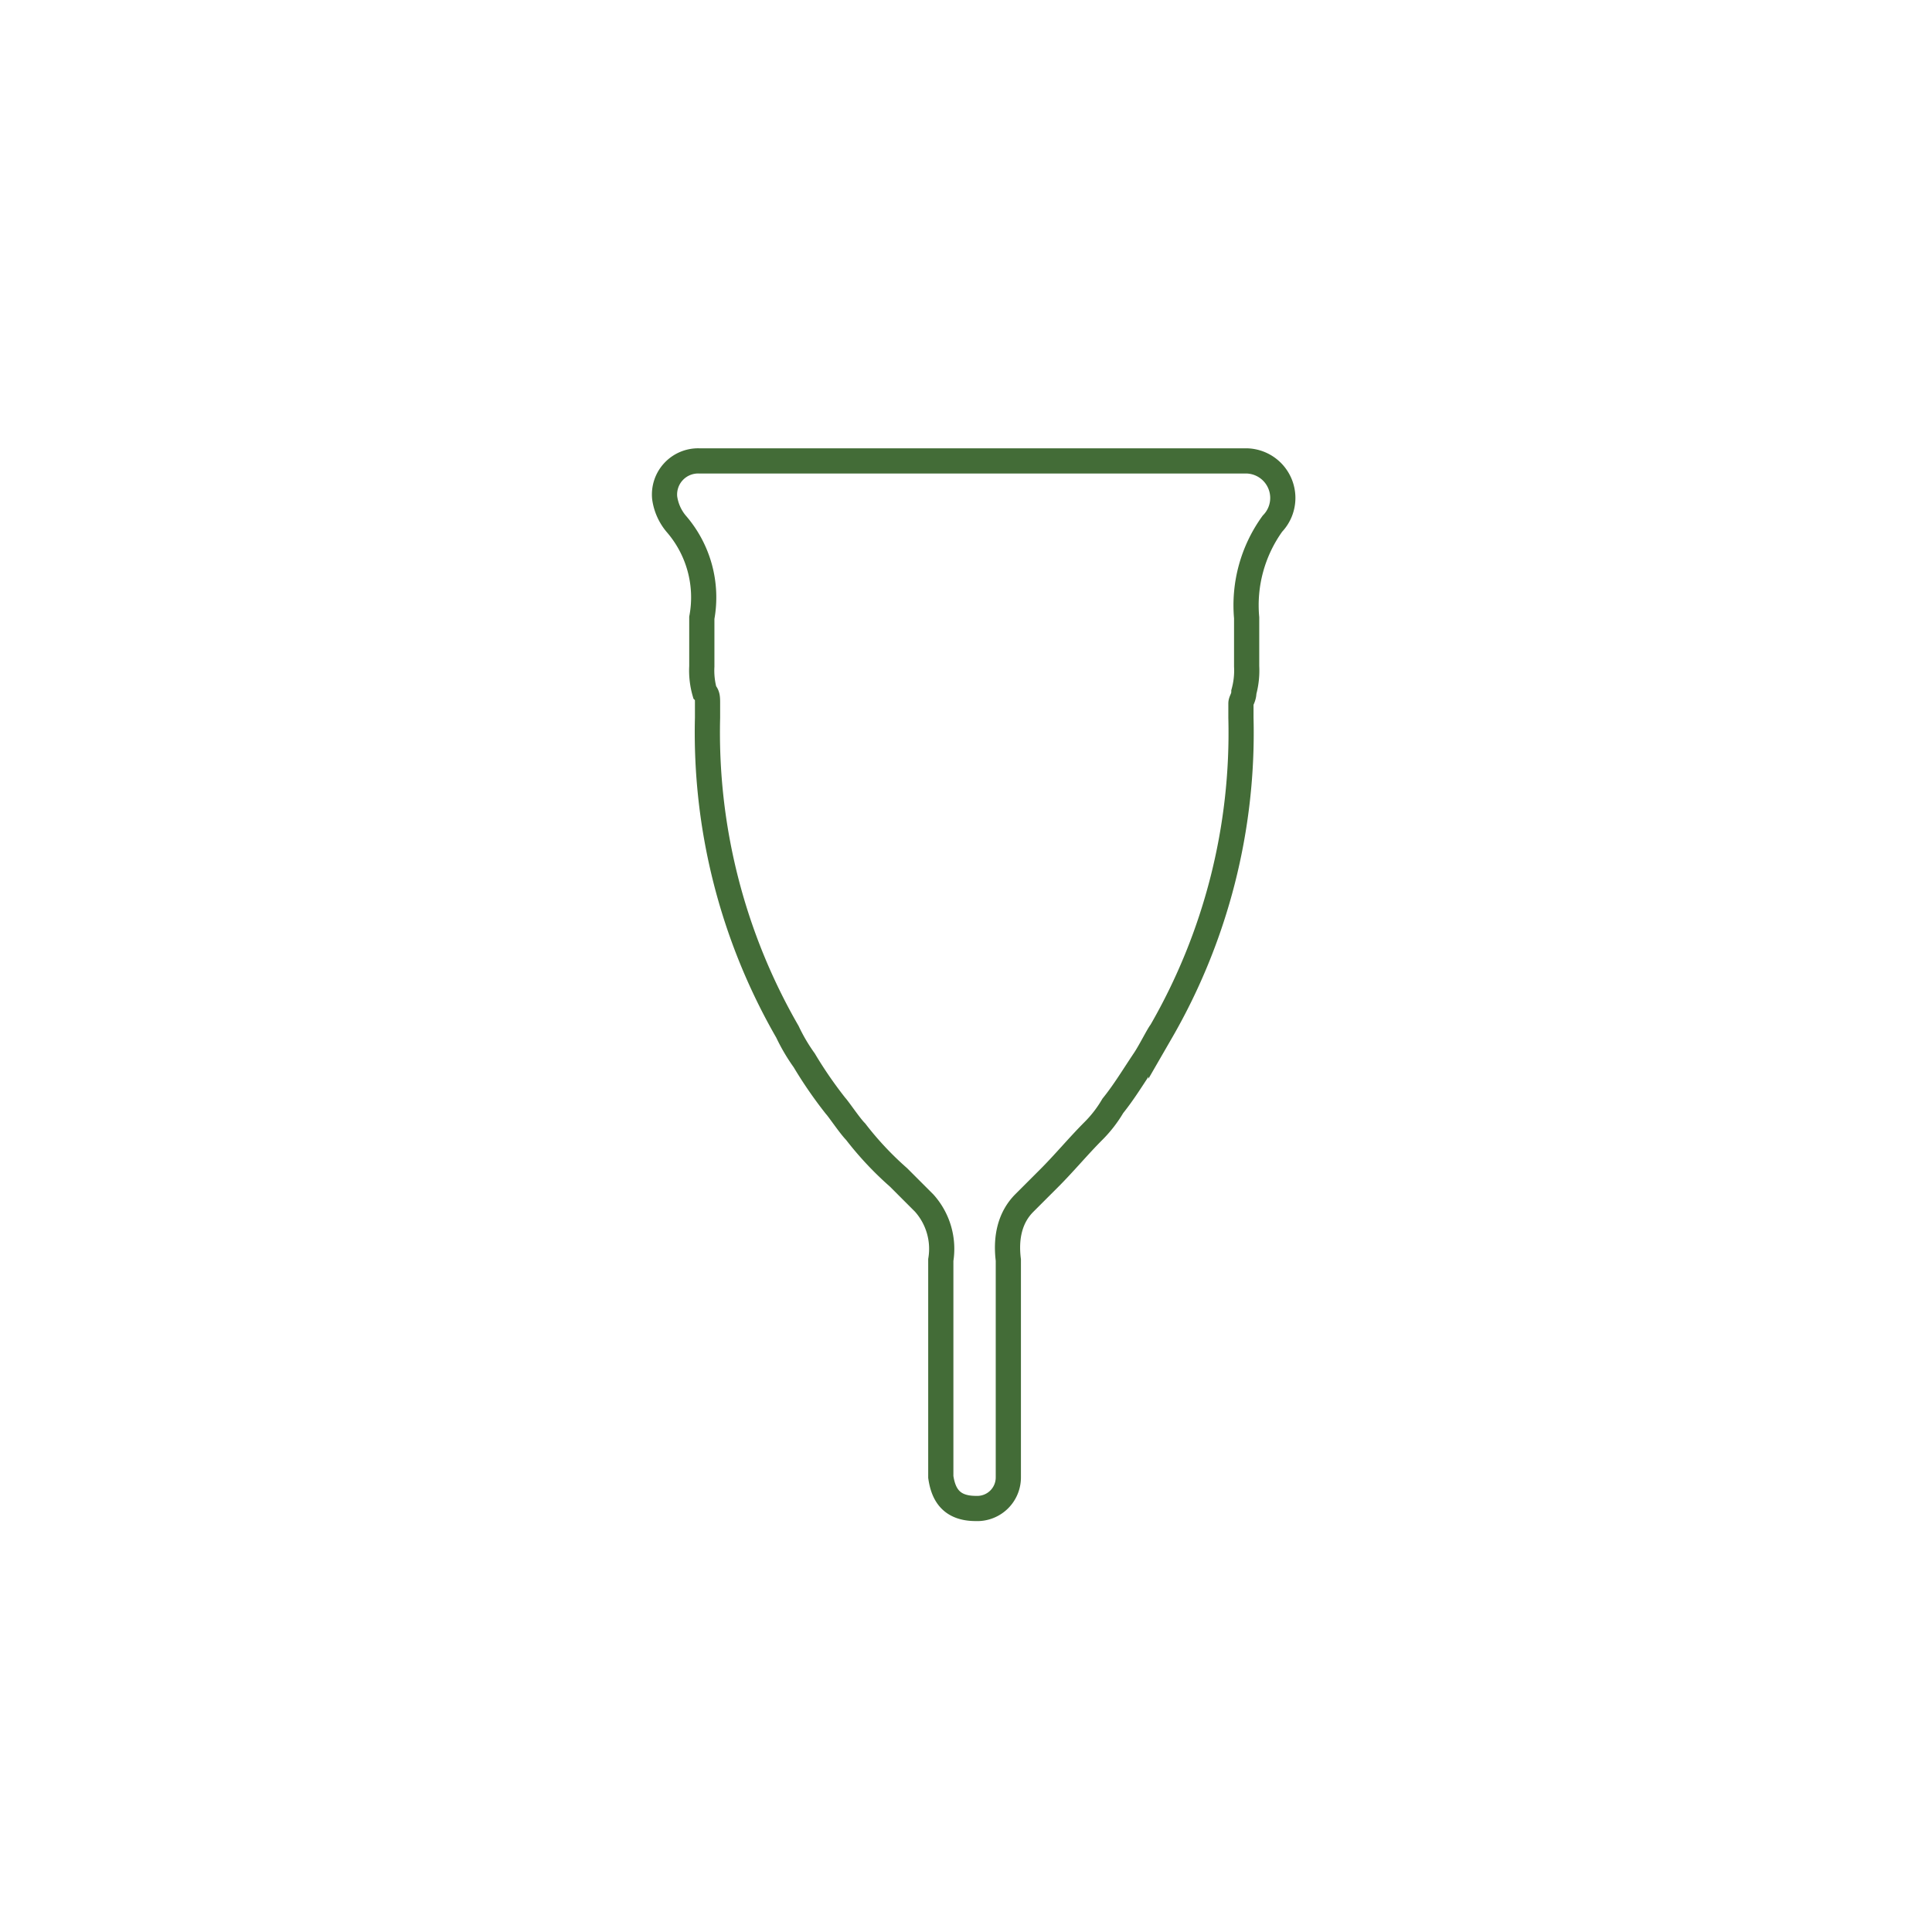 <svg id="Layer_1" data-name="Layer 1" xmlns="http://www.w3.org/2000/svg" viewBox="0 0 230 230"><defs><style>.cls-1{fill:none;stroke:#436c37;stroke-width:3px;}</style></defs><path class="cls-1" d="M116.17,179.58a3.7,3.7,0,0,0,3.87-3.74V150c-.34-2.71.21-5.09,1.91-6.79l3.06-3.06c1.69-1.7,3.4-3.74,5.09-5.44a14.8,14.8,0,0,0,2.38-3.06c1.36-1.69,2.38-3.4,3.74-5.43.68-1,1.7-3.06,2-3.4a71.15,71.15,0,0,0,9.51-37.38v-1.7c0-.34.35-.68.35-1.36a9.68,9.68,0,0,0,.33-3.06V73.55a16.6,16.6,0,0,1,3.07-11.21,4.41,4.41,0,0,0-3.07-7.47H83.21a4,4,0,0,0-4.08,4.41,6.11,6.11,0,0,0,1.36,3.06,13.36,13.36,0,0,1,3.06,11.21v5.78a9.41,9.41,0,0,0,.34,3.06c.34.34.34.68.34,1.36v1.7a71.34,71.34,0,0,0,9.51,37.38,21.82,21.82,0,0,0,2,3.4,50.76,50.76,0,0,0,3.74,5.43c.34.35,1.7,2.38,2.38,3.06a38.66,38.66,0,0,0,5.1,5.44l3.06,3.06A8.17,8.17,0,0,1,112,150v25.83C112.3,177.88,113.21,179.58,116.17,179.58Z"/></svg>